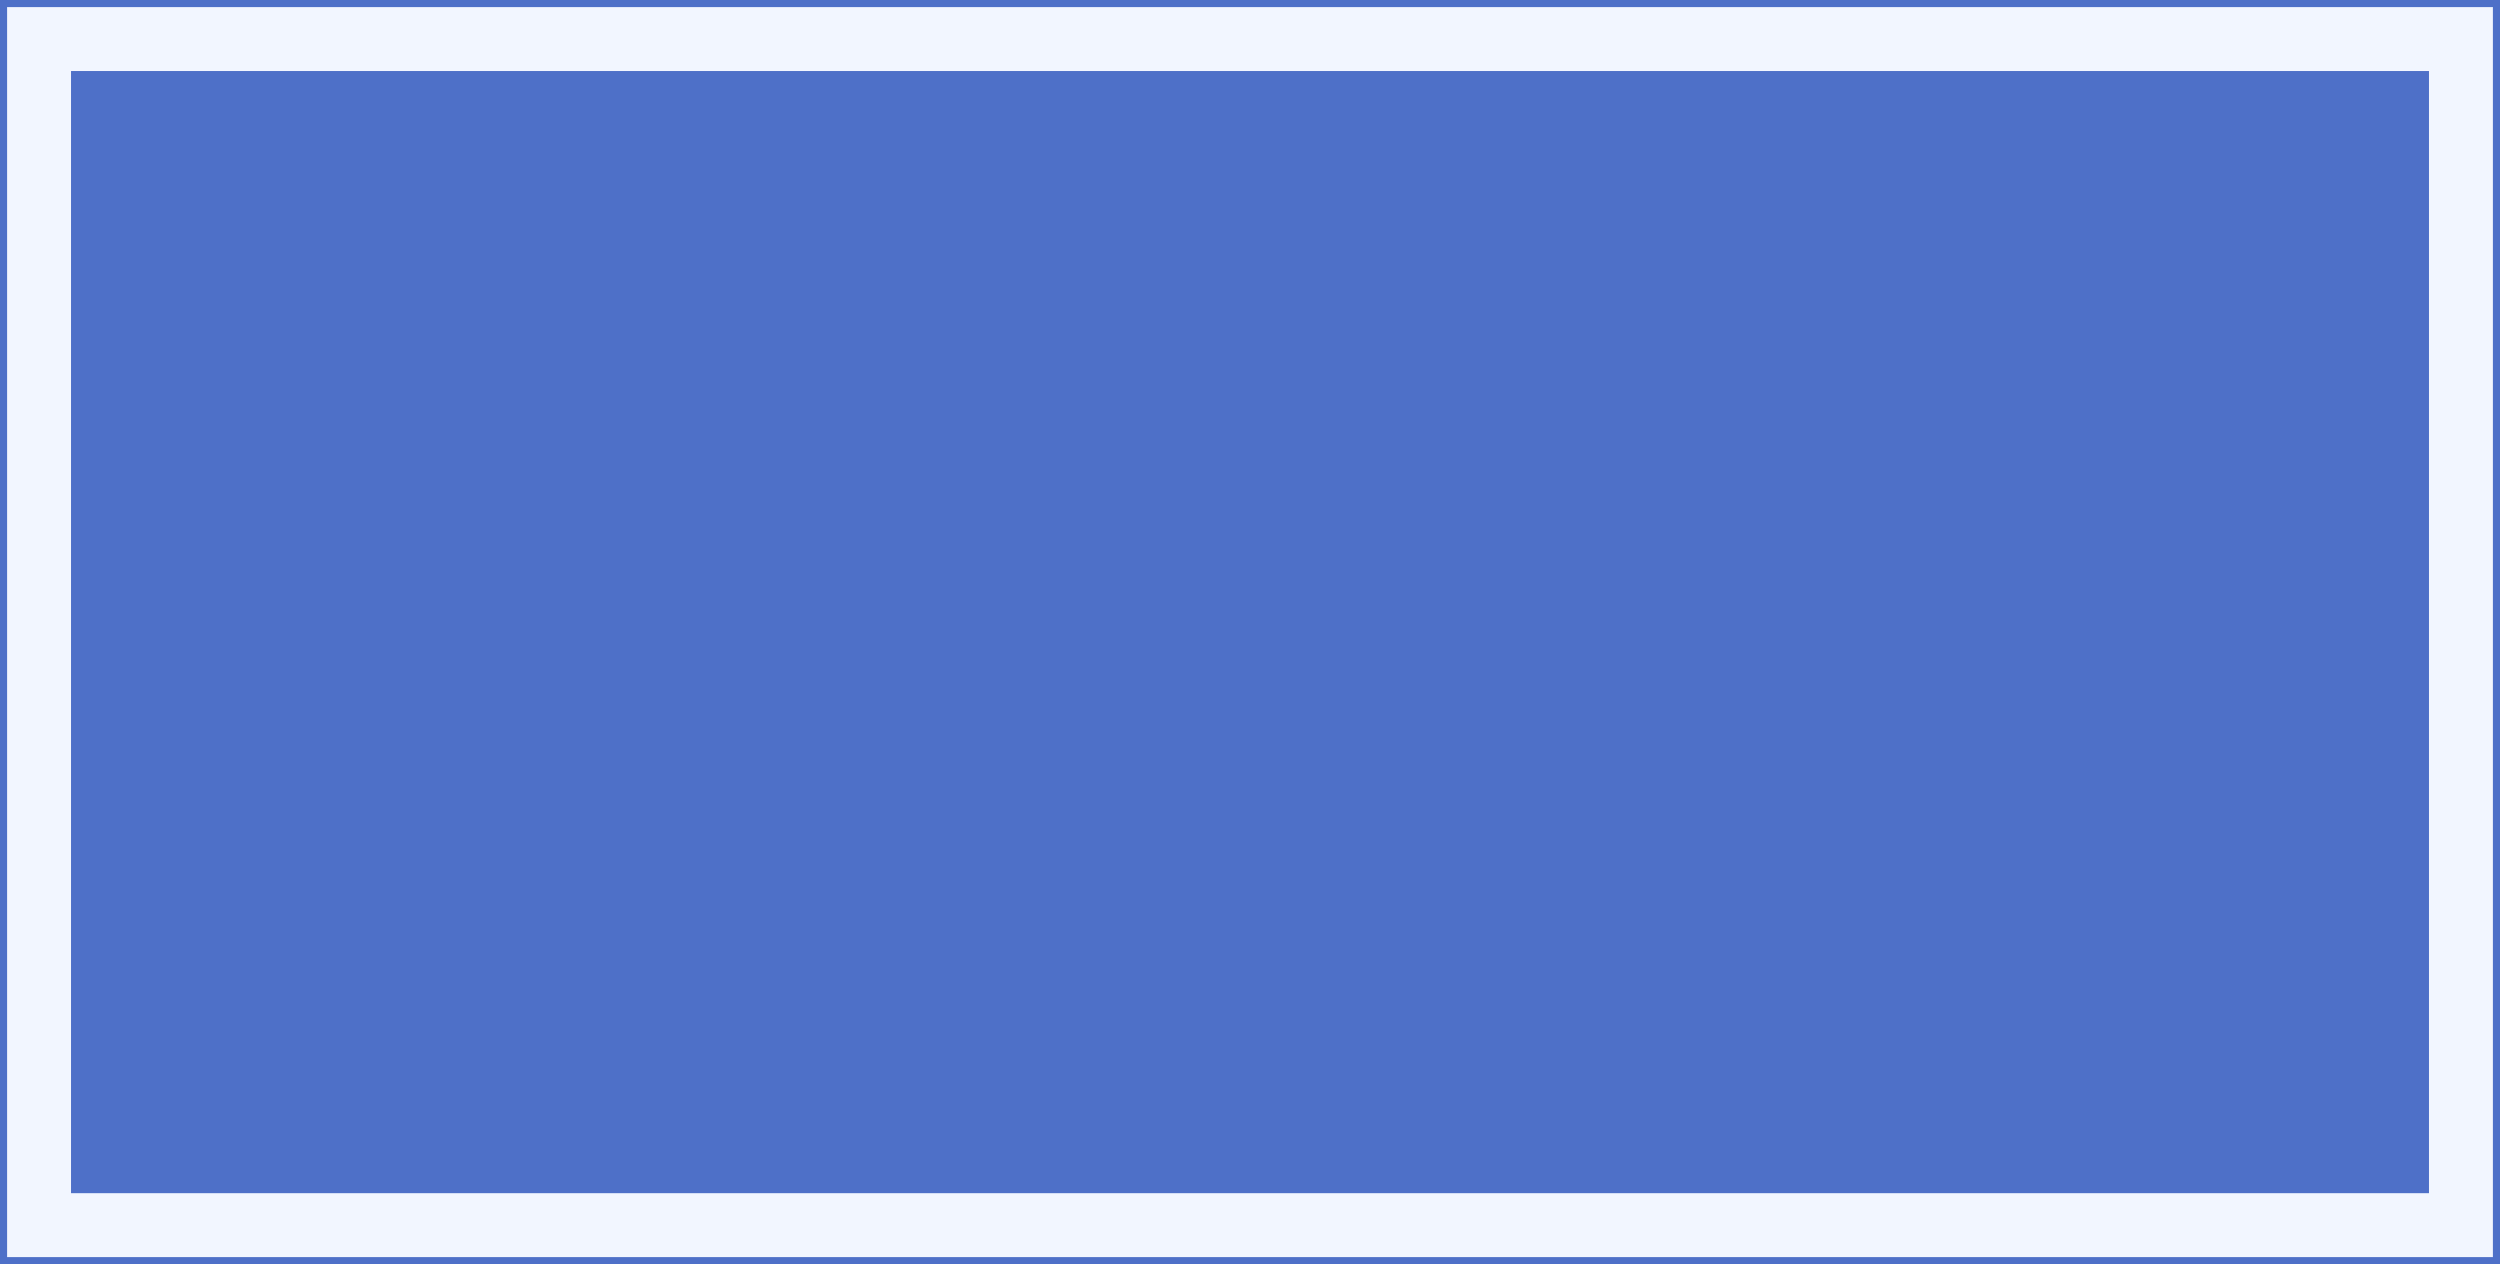 <svg width="352" height="178" viewBox="0 0 352 178" fill="none" xmlns="http://www.w3.org/2000/svg">
<rect x="0.5" y="0.5" width="351" height="177" fill="#DBE5FF" fill-opacity="0.35"/>
<rect x="0.5" y="0.5" width="351" height="177" stroke="#4E70C8"/>
<rect x="10" y="10" width="332" height="158" fill="#4E70C8"/>
</svg>
